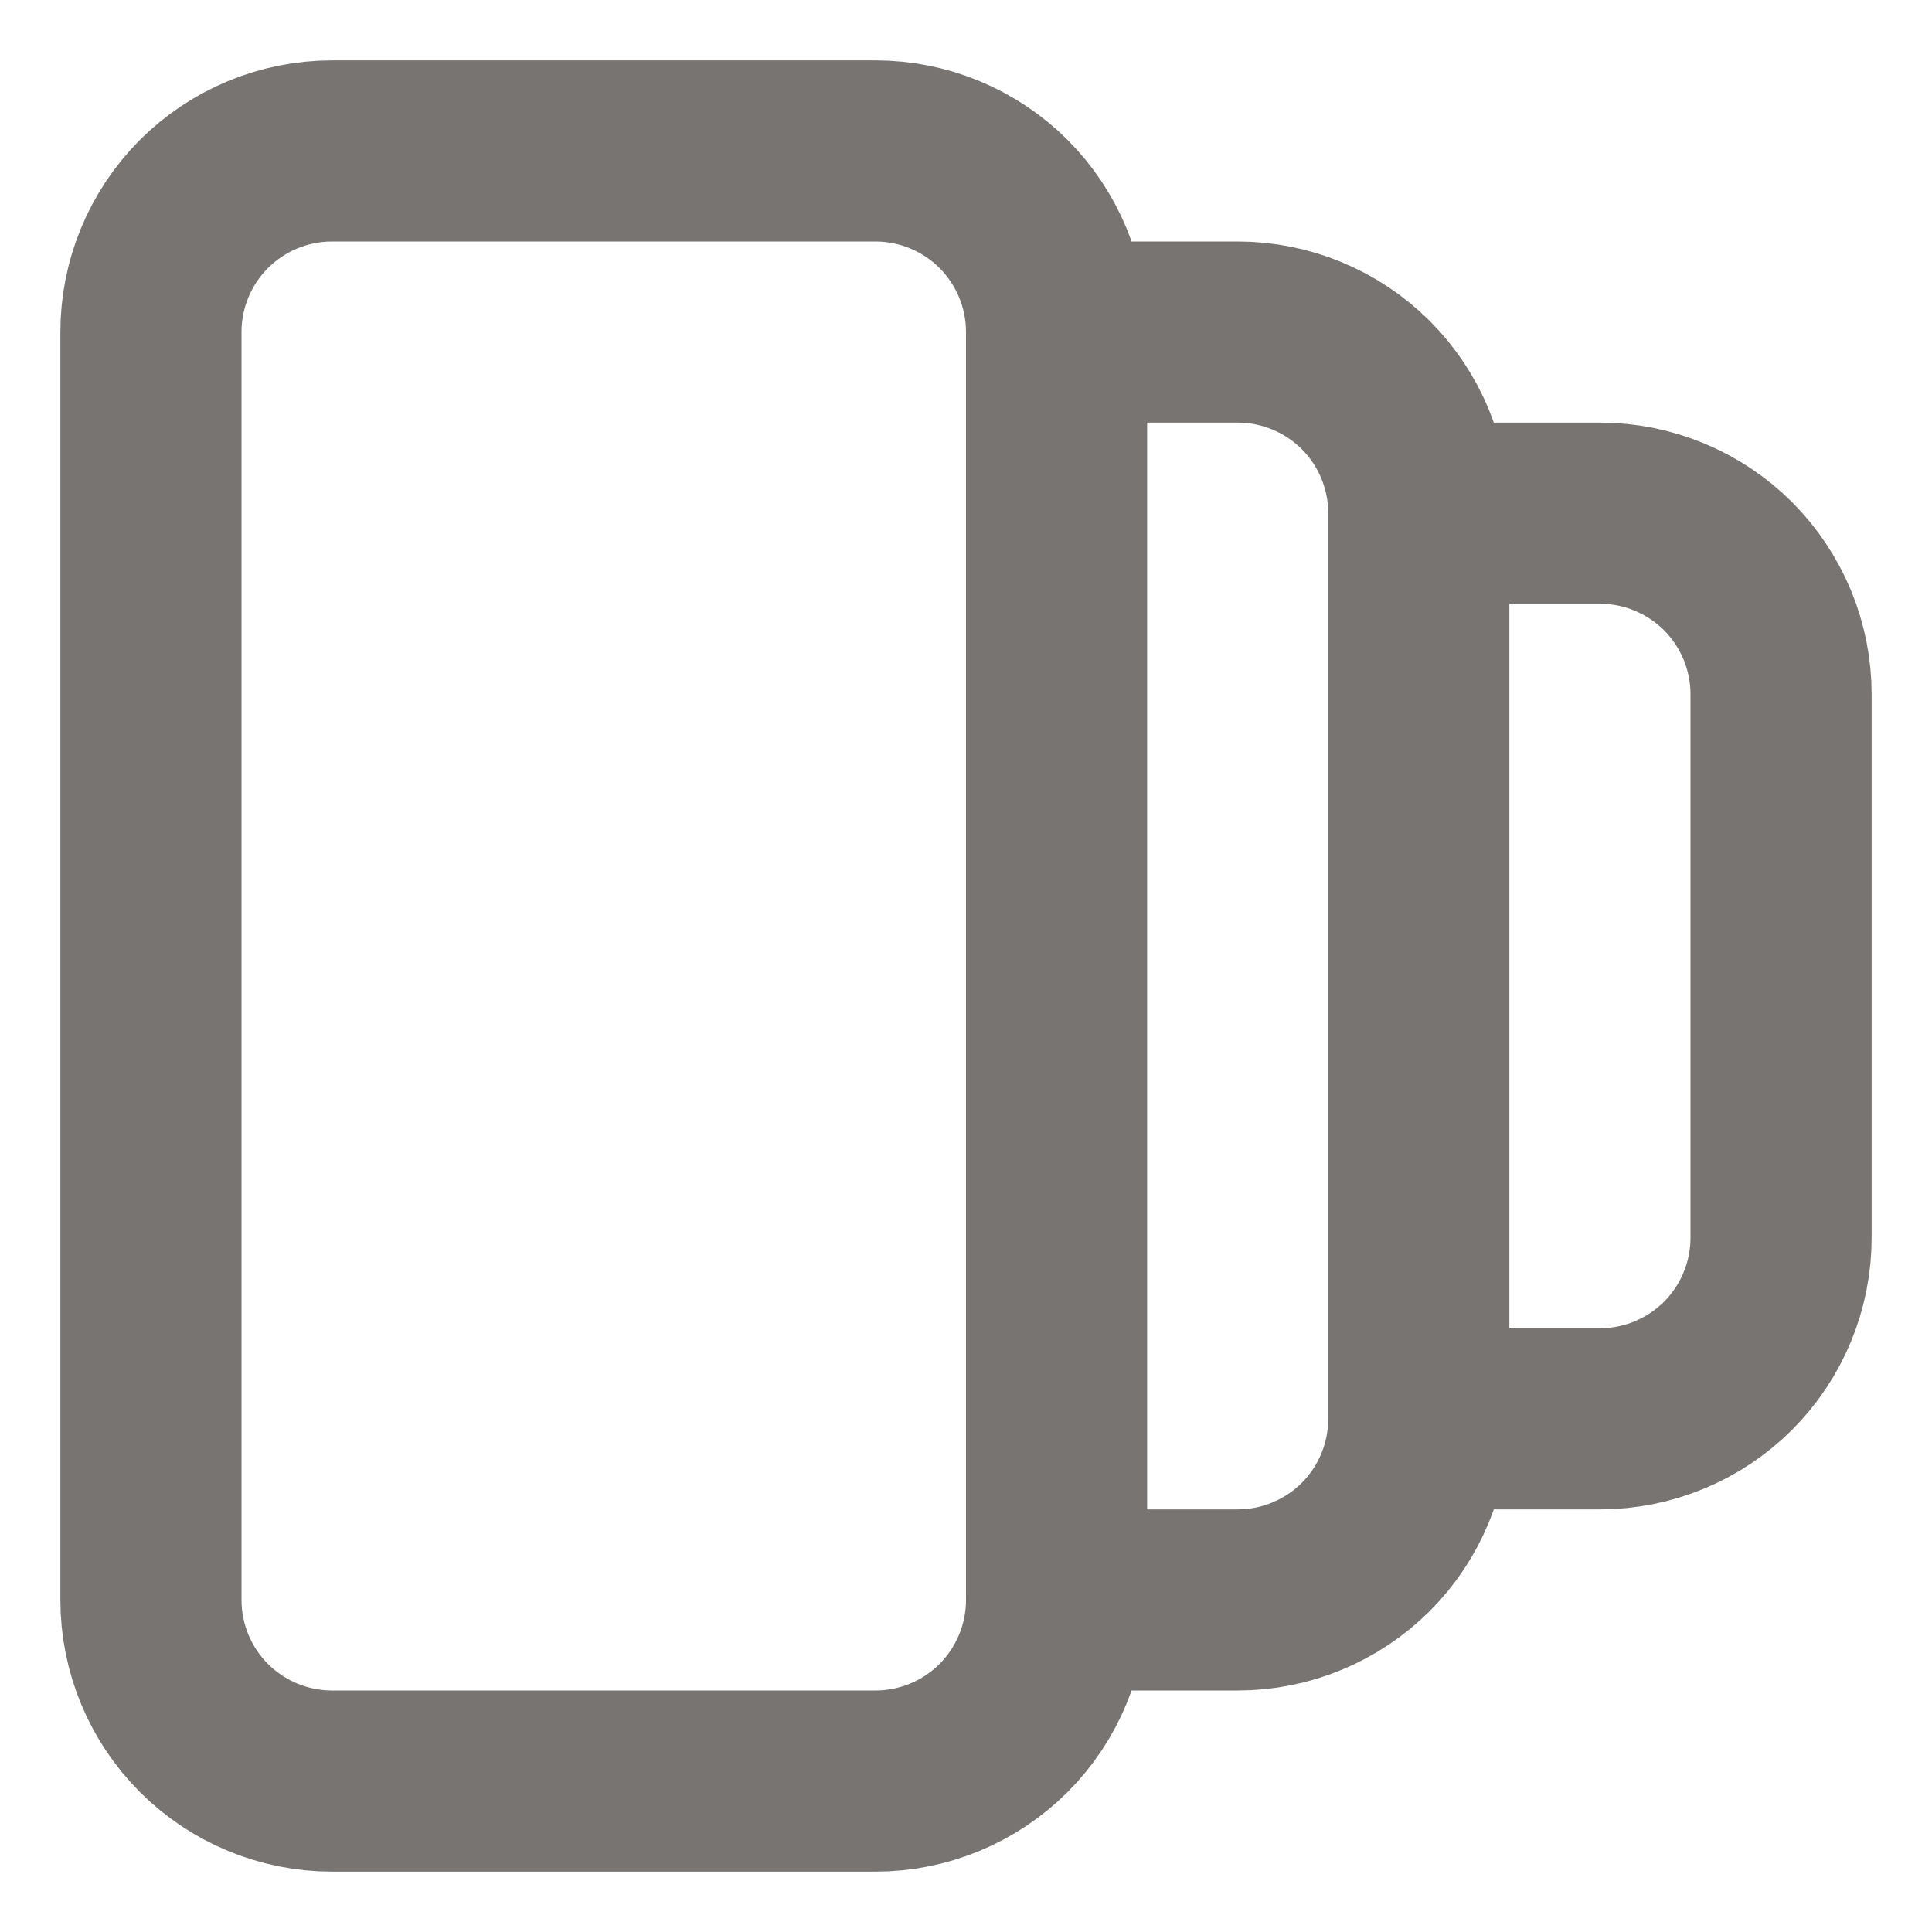 <svg width="16" height="16" viewBox="0 0 16 16" fill="none" xmlns="http://www.w3.org/2000/svg">
<path d="M8.75 13.25L8.75 2.75M8.75 13.25C8.75 13.648 8.592 14.029 8.311 14.311C8.029 14.592 7.648 14.75 7.25 14.75L2.75 14.75C2.352 14.75 1.971 14.592 1.689 14.311C1.408 14.029 1.25 13.648 1.25 13.25L1.25 2.75C1.25 2.352 1.408 1.971 1.689 1.689C1.971 1.408 2.352 1.25 2.75 1.25L7.25 1.25C7.648 1.25 8.029 1.408 8.311 1.689C8.592 1.971 8.75 2.352 8.75 2.75M8.75 13.25L10.25 13.25C10.648 13.25 11.029 13.092 11.311 12.811C11.592 12.529 11.75 12.148 11.75 11.75M8.75 2.75L10.25 2.75C10.648 2.75 11.029 2.908 11.311 3.189C11.592 3.471 11.75 3.852 11.75 4.25M11.75 11.75L13.25 11.75C13.648 11.75 14.029 11.592 14.311 11.311C14.592 11.029 14.75 10.648 14.75 10.25L14.75 5.75C14.75 5.352 14.592 4.971 14.311 4.689C14.029 4.408 13.648 4.25 13.25 4.25L11.75 4.25M11.75 11.75L11.75 4.25" stroke="#787471" stroke-width="1.5" stroke-linecap="round" stroke-linejoin="round"/>
</svg>
